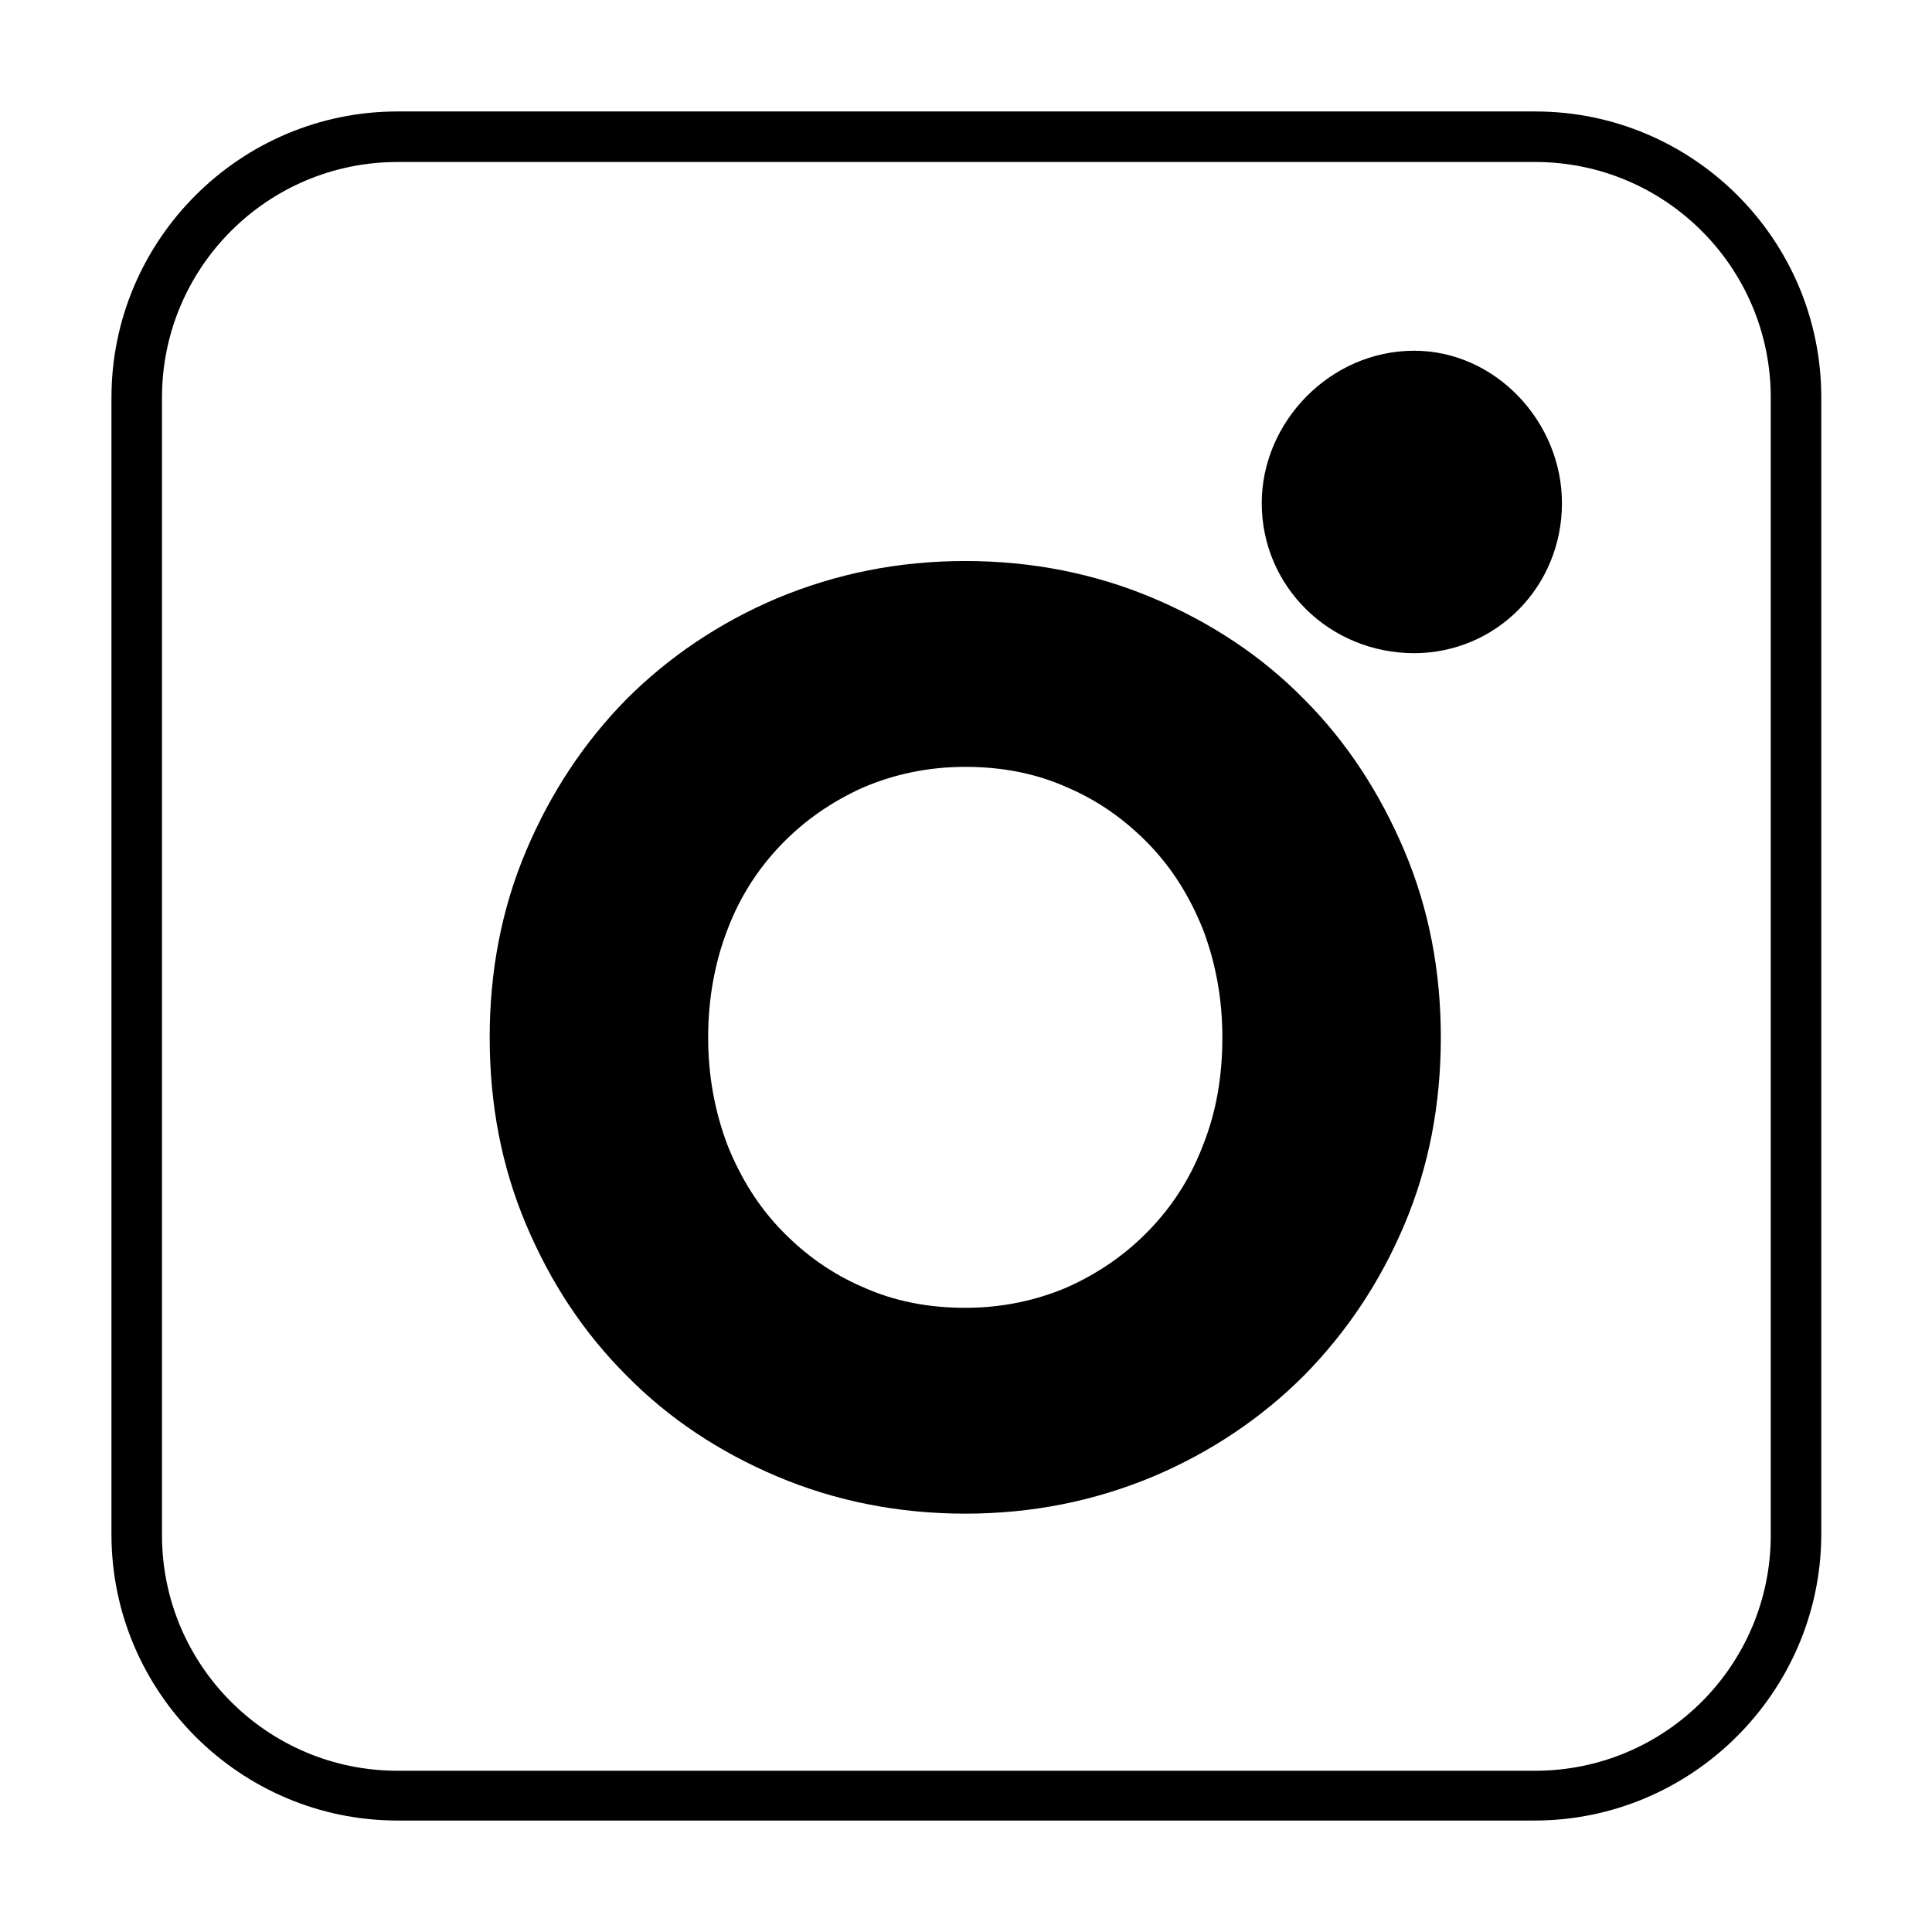 <?xml version="1.0" encoding="utf-8"?>
<!-- Generator: Adobe Illustrator 27.9.0, SVG Export Plug-In . SVG Version: 6.00 Build 0)  -->
<svg version="1.1" id="Layer_1" xmlns="http://www.w3.org/2000/svg" xmlns:xlink="http://www.w3.org/1999/xlink" x="0px" y="0px"
	 viewBox="0 0 260 260" style="enable-background:new 0 0 260 260;" xml:space="preserve">
<style type="text/css">
	.st0{fill:#FFFFFF;}
</style>
<rect class="st0" width="260" height="260"/>
<g>
	<g>
		<path d="M206.5,245h-153C32.3,245,15,227.7,15,206.5v-153C15,32.3,32.3,15,53.5,15h153.1c21.2,0,38.5,17.2,38.5,38.5v153.1
			C245,227.7,227.7,245,206.5,245z M53.5,21.8C36,21.8,21.8,36,21.8,53.5v153.1c0,17.5,14.2,31.7,31.7,31.7h153.1
			c17.5,0,31.7-14.2,31.7-31.7V53.5c0-17.5-14.2-31.7-31.7-31.7H53.5z"/>
	</g>
	<g>
		<path d="M175.5,94.1c-5.7-5.8-12.5-10.3-20.3-13.6c-7.8-3.3-16.3-5-25.3-5s-17.4,1.7-25.3,5c-7.8,3.3-14.6,7.9-20.3,13.6
			c-5.7,5.8-10.2,12.6-13.5,20.4s-4.9,16.2-4.9,25.1c0,9,1.6,17.4,4.9,25.2s7.7,14.5,13.5,20.3c5.7,5.8,12.5,10.3,20.3,13.6
			s16.3,5,25.3,5s17.4-1.7,25.3-5c7.8-3.3,14.6-7.9,20.3-13.6c5.7-5.8,10.2-12.5,13.5-20.3s4.9-16.2,4.9-25.2
			c0-8.9-1.6-17.3-4.9-25.1S181.2,99.8,175.5,94.1z M161.9,154.1c-1.7,4.5-4.2,8.3-7.3,11.5s-6.7,5.7-10.9,7.6
			c-4.2,1.8-8.8,2.8-13.8,2.8s-9.6-0.9-13.8-2.8c-4.2-1.8-7.8-4.4-10.9-7.6c-3.1-3.2-5.5-7-7.3-11.5c-1.7-4.5-2.6-9.3-2.6-14.5
			s0.9-10.1,2.6-14.5c1.7-4.5,4.2-8.3,7.3-11.5c3.1-3.2,6.7-5.7,10.9-7.6c4.2-1.8,8.8-2.8,13.8-2.8s9.6,0.9,13.8,2.8
			c4.2,1.8,7.8,4.4,10.9,7.6c3.1,3.2,5.5,7,7.3,11.5c1.7,4.5,2.6,9.3,2.6,14.5S163.7,149.6,161.9,154.1z"/>
		<path d="M190.3,47.2c-11.3,0-20.5,9.6-20.5,20.5c0,11.3,9.2,20.2,20.5,20.2c11,0,19.9-8.9,19.9-20.2
			C210.2,56.8,201.3,47.2,190.3,47.2z"/>
	</g>
</g>
</svg>
